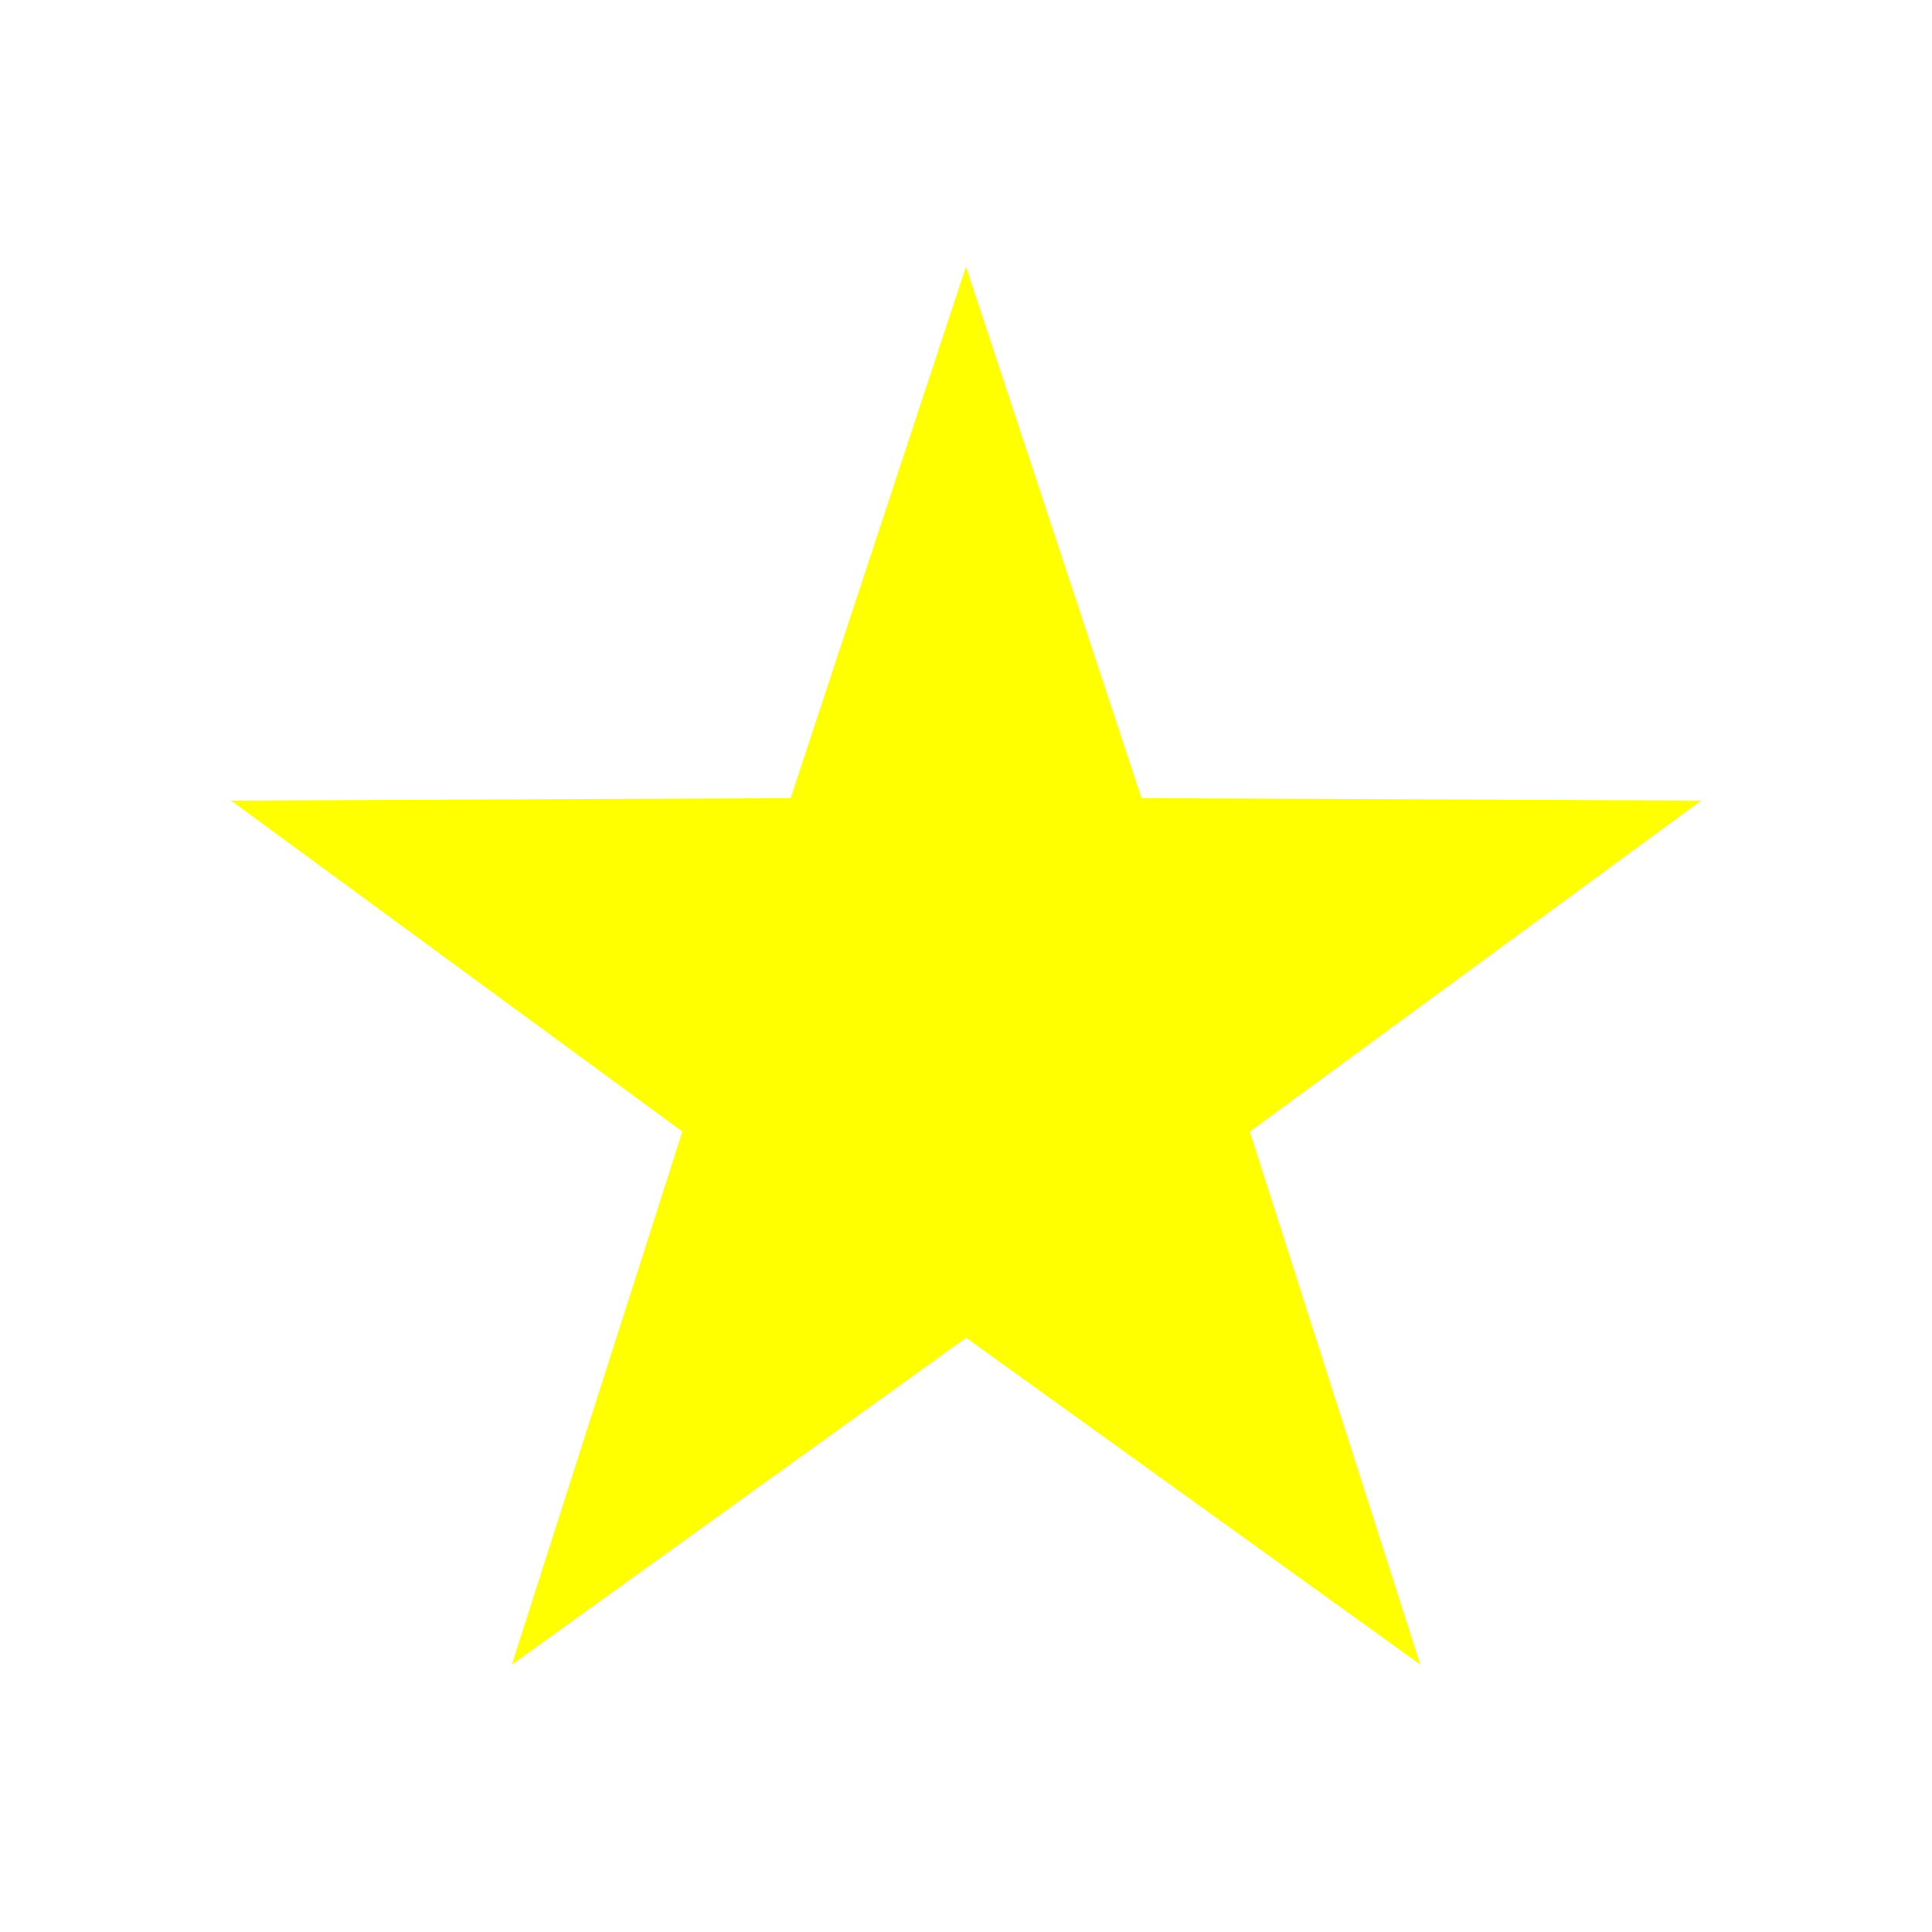 <?xml version="1.0" encoding="UTF-8"?>
<svg width="200" height="200" version="1.1" viewBox="0 0 200 200" xmlns="http://www.w3.org/2000/svg">
 <defs>
  <filter id="filter950-6" color-interpolation-filters="sRGB">
   <feFlood flood-color="rgb(0,0,0)" flood-opacity=".498" result="flood"/>
   <feComposite in="flood" in2="SourceGraphic" operator="in" result="composite1"/>
   <feGaussianBlur in="composite1" result="blur" stdDeviation="15"/>
   <feOffset dx="0" dy="0" result="offset"/>
   <feComposite in="SourceGraphic" in2="offset" result="composite2"/>
  </filter>
 </defs>
 <path transform="matrix(1 0 0 -1 -4.467e-6 -244.1)" d="m100-271.7-18.15-55.02-57.93-0.261 46.72-34.26-17.65-55.18 47.02 33.84 47.02-33.84-17.65 55.18 46.72 34.26-57.93 0.261z" fill="yellow" filter="url(#filter950-6)"/>
</svg>
